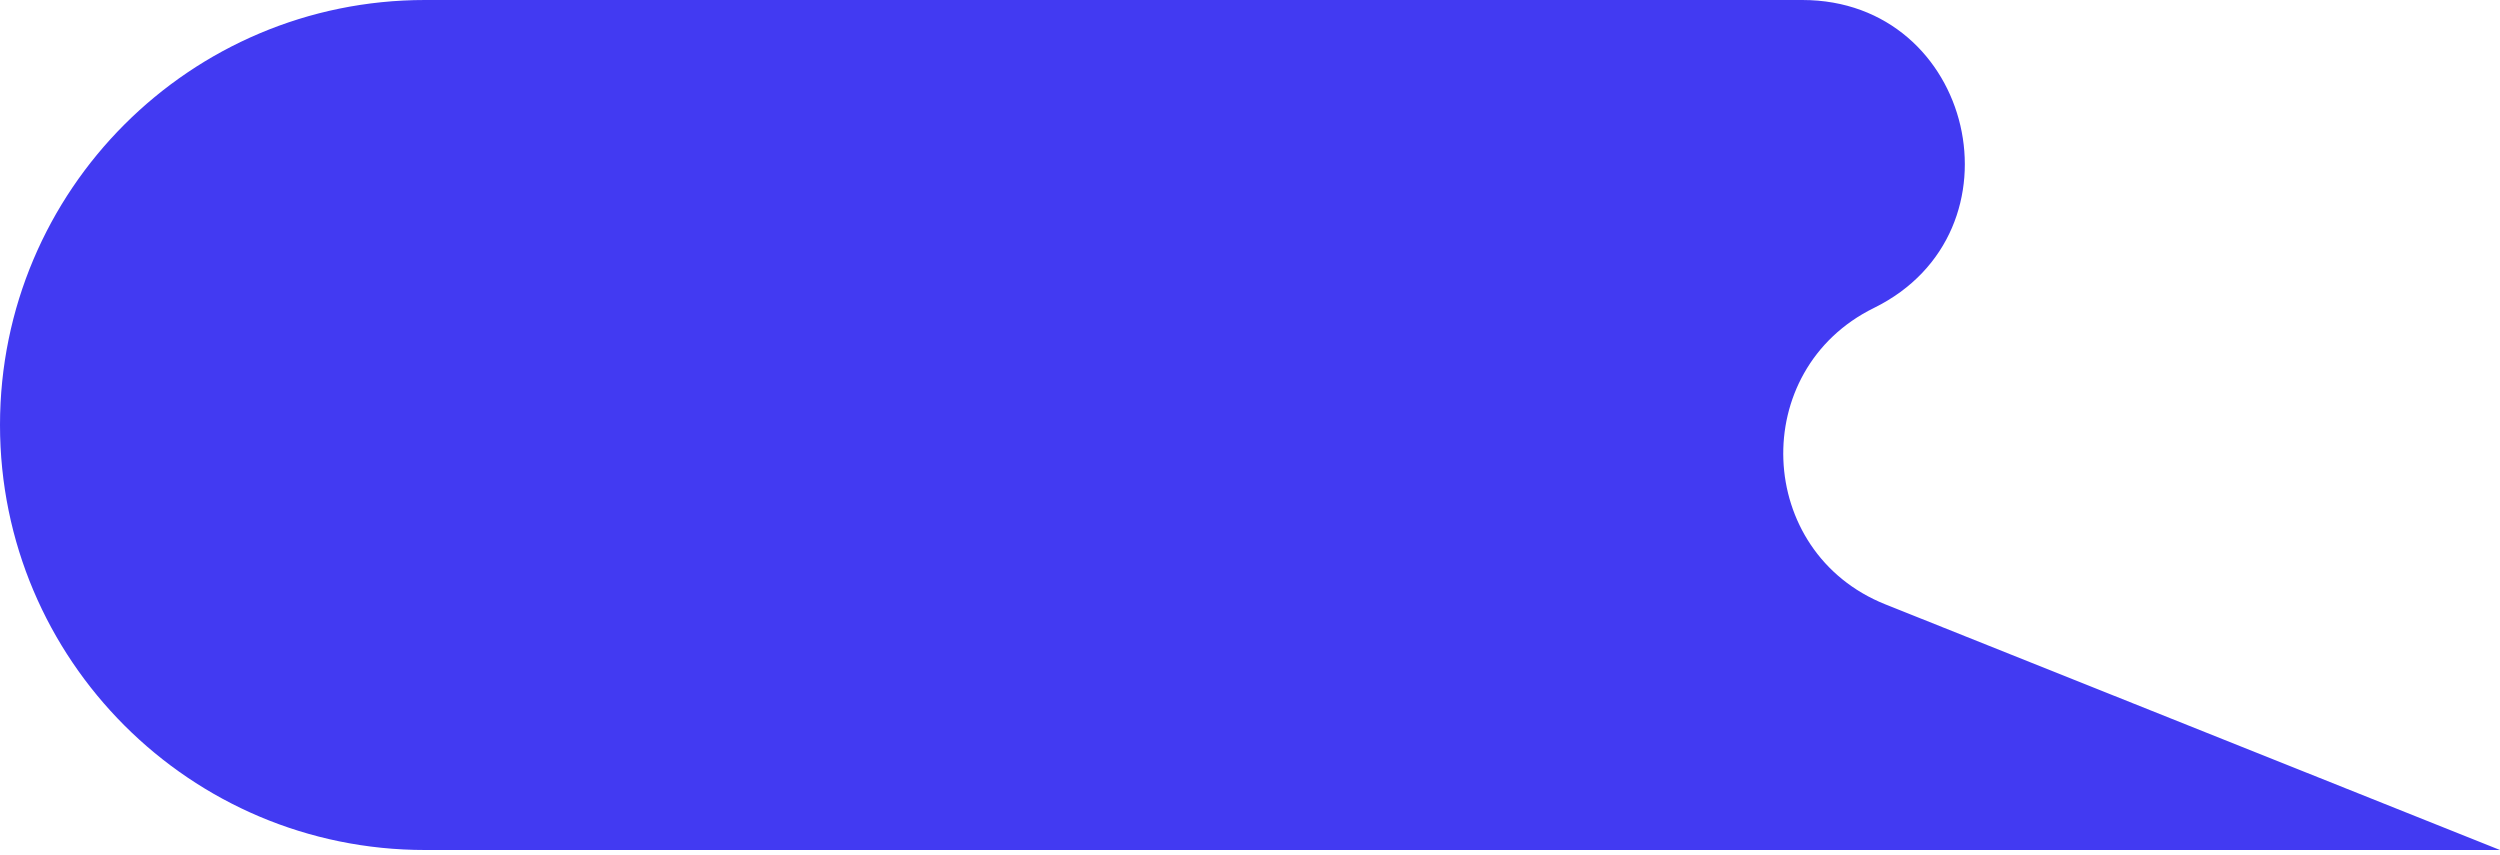 <svg width="76" height="26" viewBox="0 0 76 26" fill="none" xmlns="http://www.w3.org/2000/svg">
<path d="M0 12.92C0 5.784 5.784 0 12.92 0H54.789C60.014 0 61.655 7.056 56.967 9.362C53.133 11.248 53.346 16.786 57.314 18.372L76 25.84H12.92C5.784 25.84 0 20.055 0 12.92Z" fill="#423AF2"/>
</svg>
